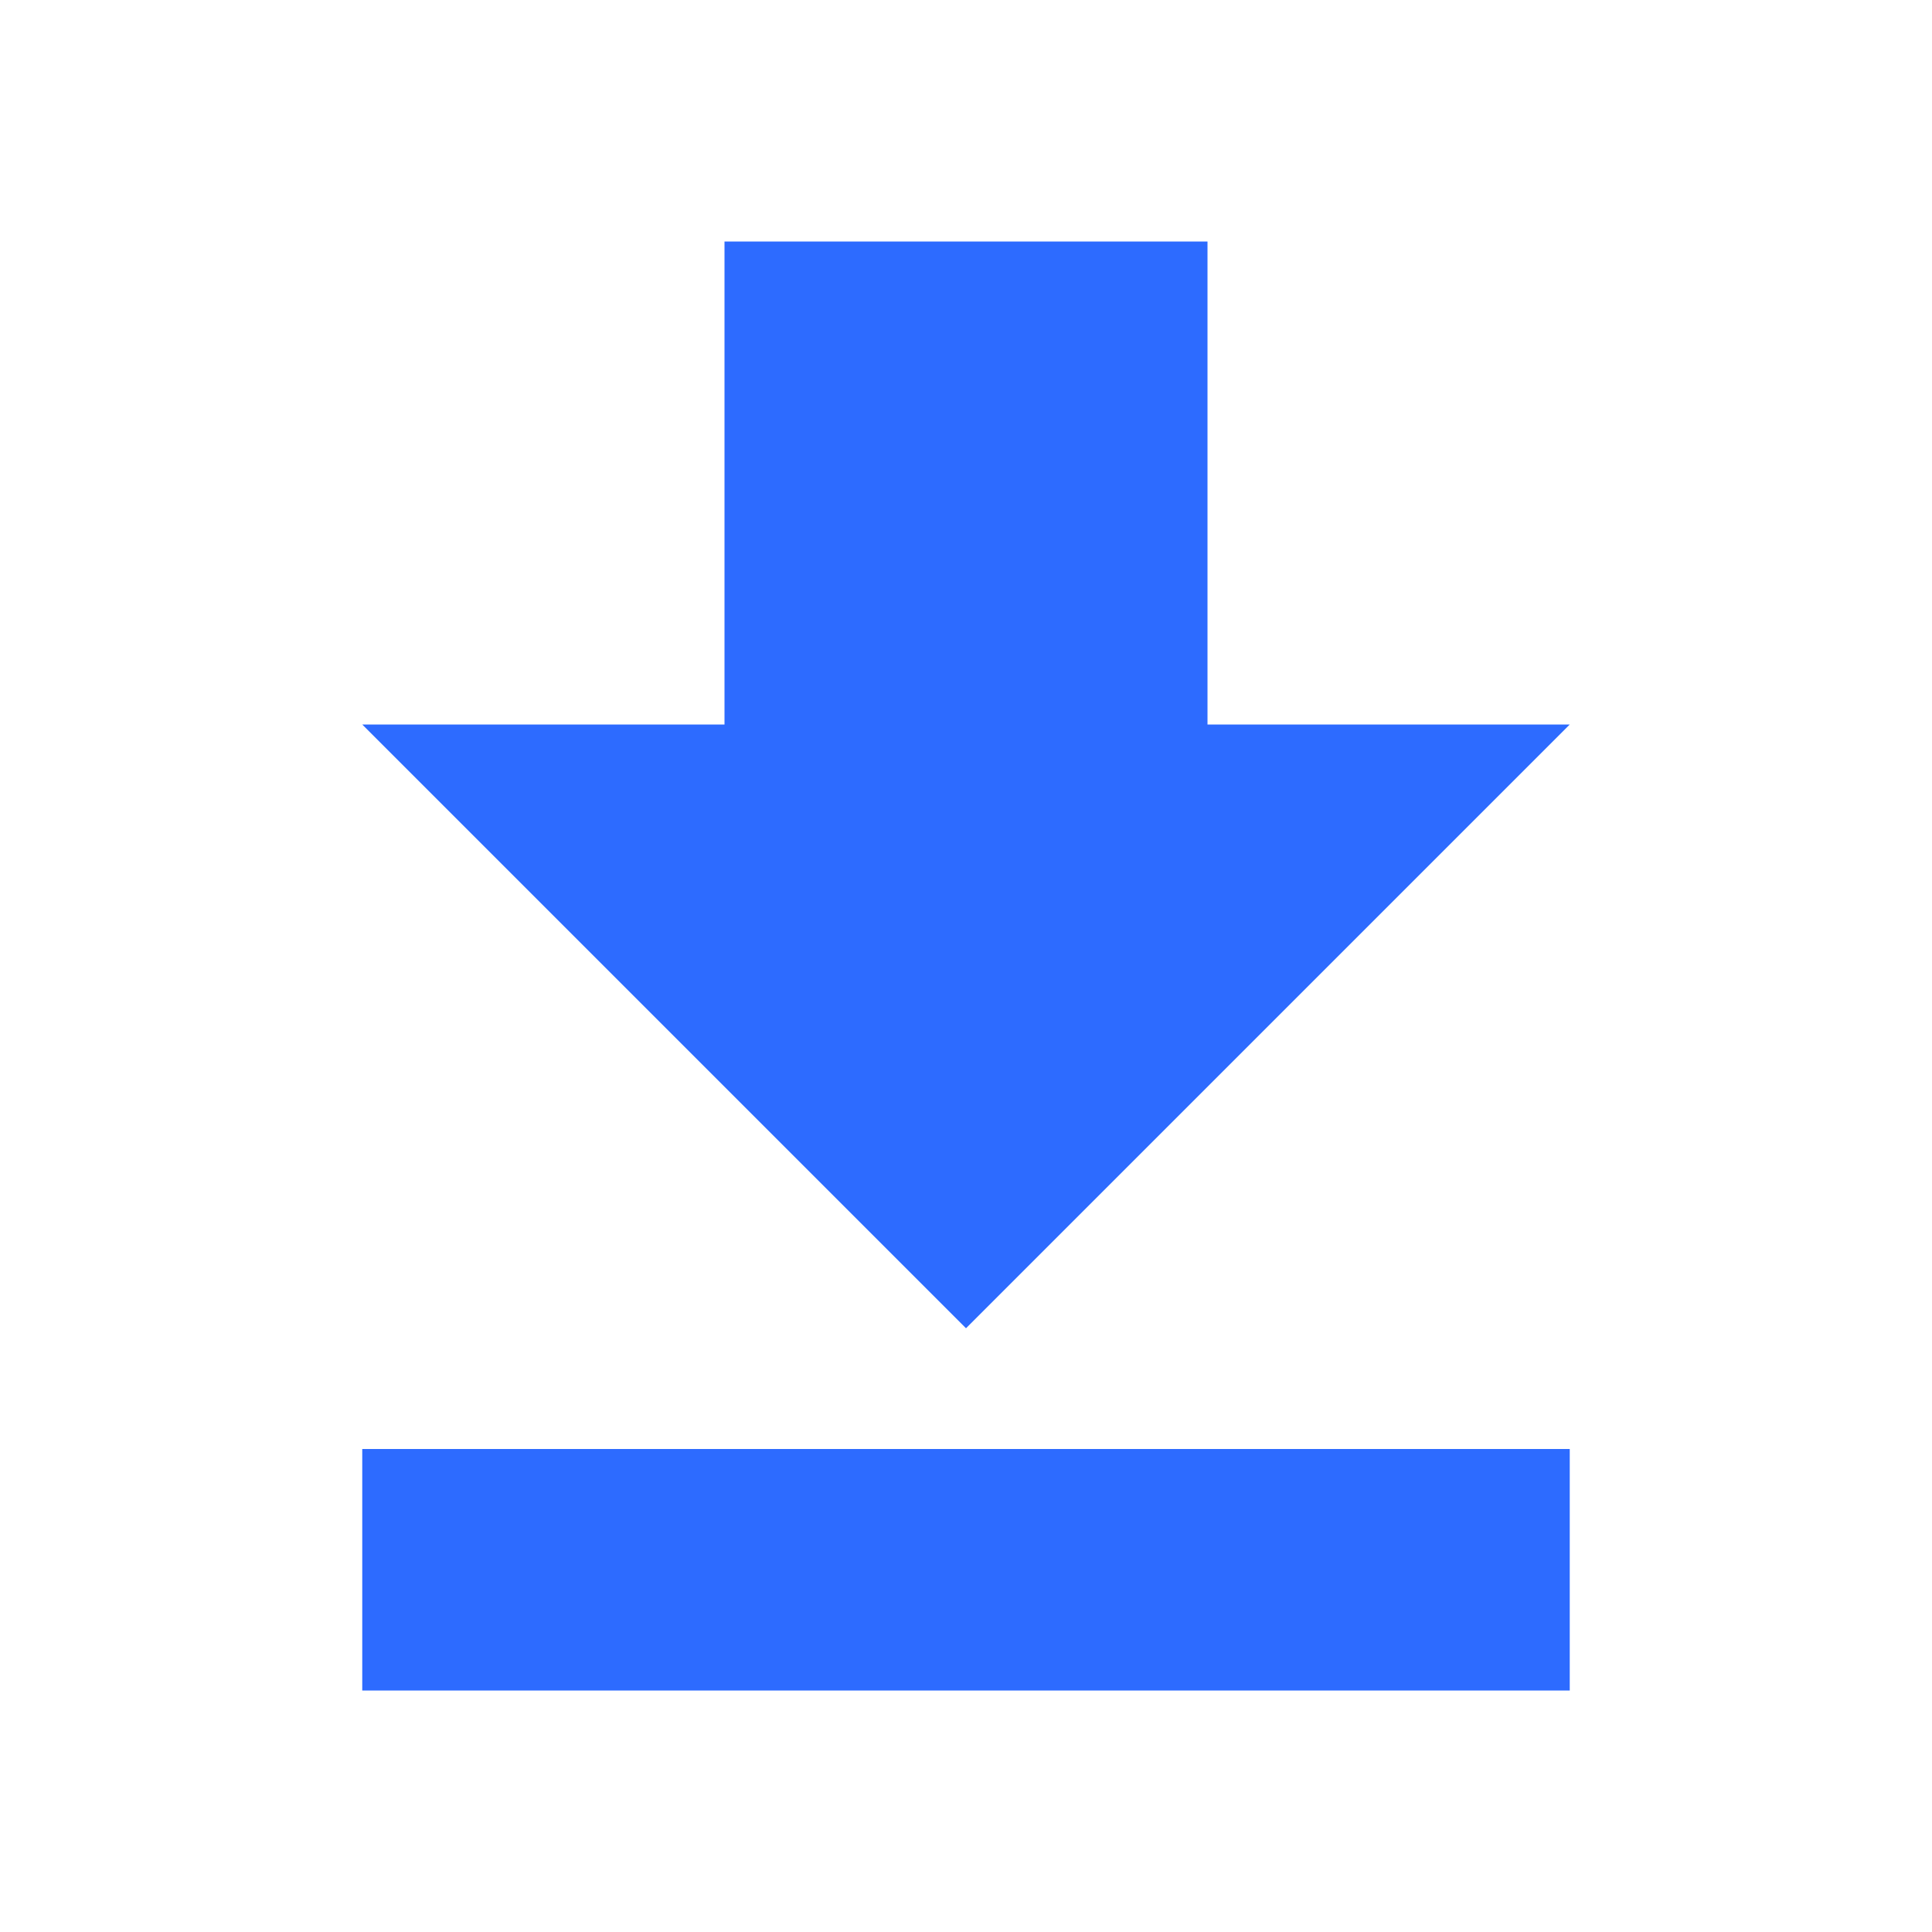 <svg width="16" height="16" viewBox="0 0 16 16" fill="none" xmlns="http://www.w3.org/2000/svg">
<g id="Icon">
<path id="Shape" fill-rule="evenodd" clip-rule="evenodd" d="M10 6H13L8 11L3 6H6V2H10V6ZM3 12H13V14H3V12Z" fill="#2D6BFF"/>
</g>
</svg>
